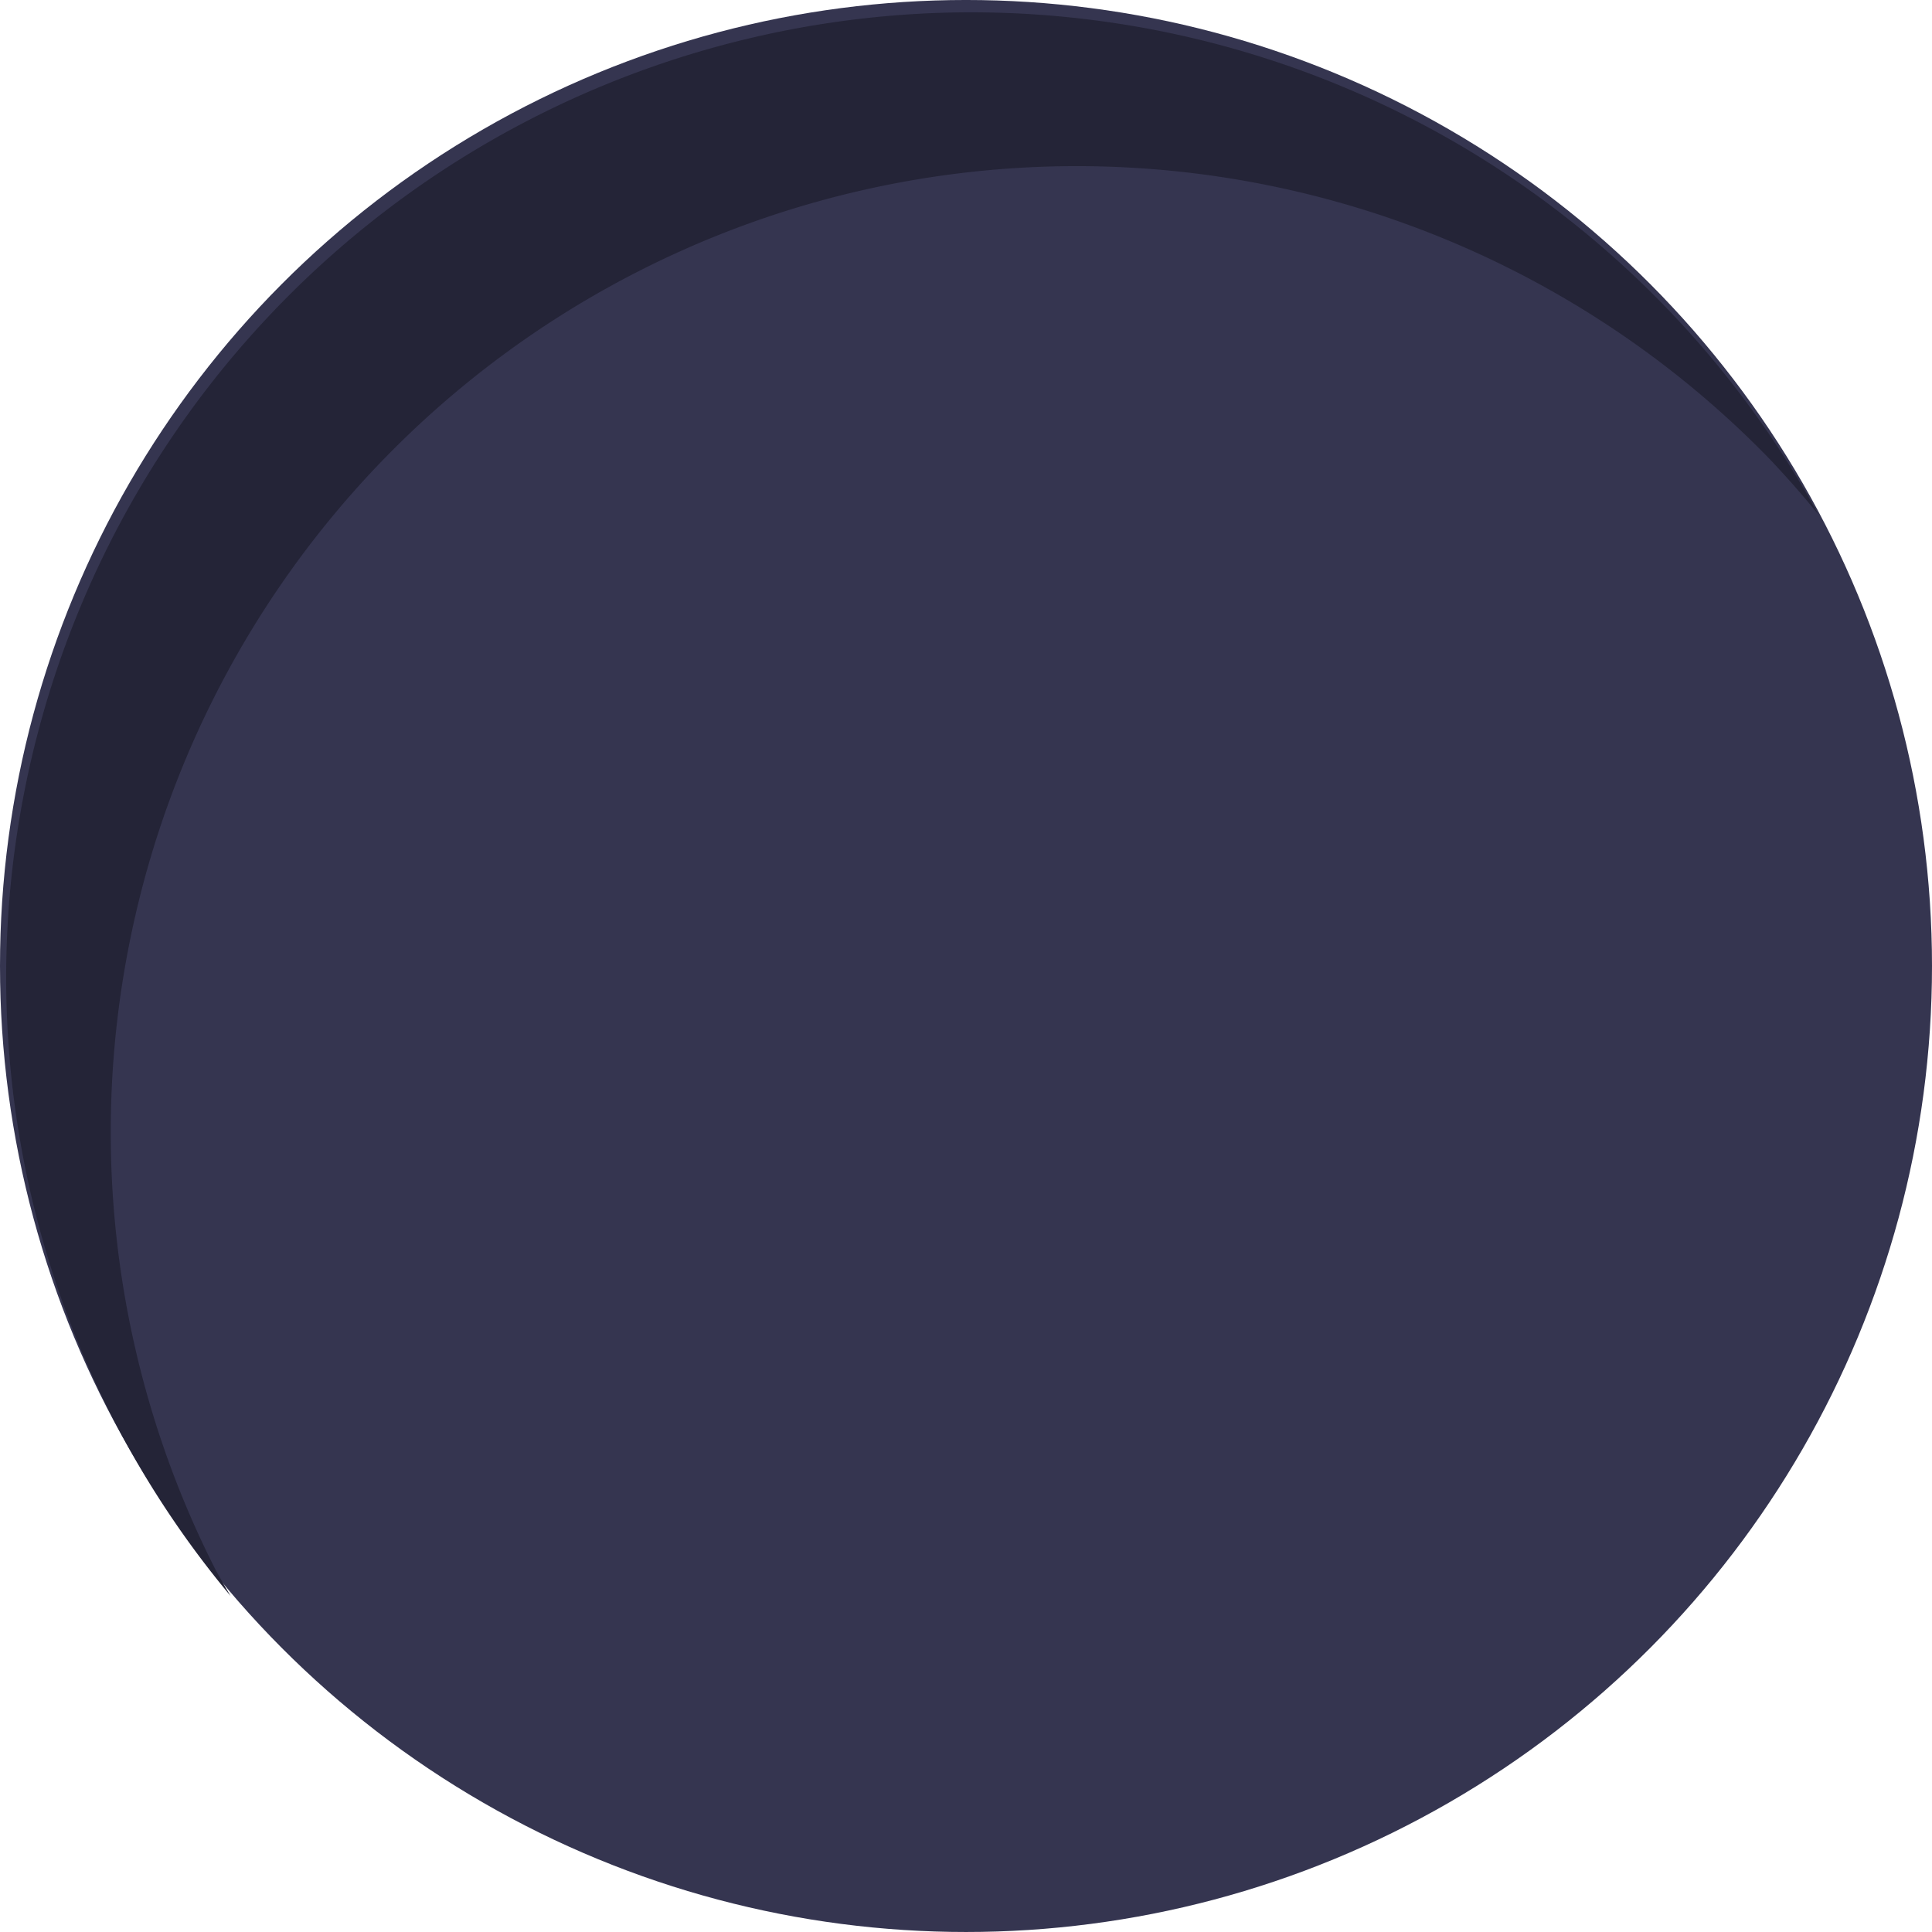 <?xml version="1.0" encoding="UTF-8" standalone="no"?>
<svg
   xmlns:dc="http://purl.org/dc/elements/1.1/"
   xmlns:cc="http://creativecommons.org/ns#"
   xmlns:rdf="http://www.w3.org/1999/02/22-rdf-syntax-ns#"
   xmlns:svg="http://www.w3.org/2000/svg"
   xmlns="http://www.w3.org/2000/svg"
   version="1.1"
   id="svg2"
   viewBox="0 0 224.286 224.286"
   height="63.298mm"
   width="63.298mm">
  <defs
     id="defs4" />
  <g
     transform="translate(-177.857,-183.077)"
     style="display:none"
     id="layer2">
    <rect
       y="121.648"
       x="76.429"
       height="434.286"
       width="640"
       id="rect4161"
       style="fill:#284464;fill-opacity:1;stroke:none;stroke-width:0;stroke-miterlimit:4;stroke-dasharray:none;stroke-opacity:1" />
  </g>
  <g
     transform="translate(-177.857,-183.077)"
     style="display:inline"
     id="layer1">
    <circle
       r="112.143"
       cy="295.219"
       cx="290"
       id="path4136"
       style="fill:#353550;fill-opacity:1;stroke:none;stroke-width:0;stroke-miterlimit:4;stroke-dasharray:none;stroke-opacity:1" />
    <path
       id="circle4170"
       d="m 290.714,184.505 a 112.143,112.143 0 0 0 -112.143,112.143 112.143,112.143 0 0 0 26.055,71.707 112.143,112.143 0 0 1 -1.711,-2.982 112.143,112.143 0 0 1 -4.58,-10.23 112.143,112.143 0 0 1 -3.535,-10.639 112.143,112.143 0 0 1 -2.455,-10.938 112.143,112.143 0 0 1 -1.35,-11.127 112.143,112.143 0 0 1 -0.281,-7.934 112.143,112.143 0 0 1 0.561,-11.195 112.143,112.143 0 0 1 1.676,-11.084 112.143,112.143 0 0 1 2.771,-10.861 112.143,112.143 0 0 1 3.844,-10.529 112.143,112.143 0 0 1 4.877,-10.094 112.143,112.143 0 0 1 5.859,-9.557 112.143,112.143 0 0 1 6.783,-8.924 112.143,112.143 0 0 1 7.641,-8.201 112.143,112.143 0 0 1 8.422,-7.398 112.143,112.143 0 0 1 9.119,-6.521 112.143,112.143 0 0 1 9.723,-5.576 112.143,112.143 0 0 1 10.232,-4.58 112.143,112.143 0 0 1 10.637,-3.535 112.143,112.143 0 0 1 10.938,-2.455 112.143,112.143 0 0 1 11.129,-1.35 112.143,112.143 0 0 1 7.932,-0.281 112.143,112.143 0 0 1 11.195,0.561 112.143,112.143 0 0 1 11.084,1.676 112.143,112.143 0 0 1 10.861,2.771 112.143,112.143 0 0 1 10.529,3.844 112.143,112.143 0 0 1 10.094,4.877 112.143,112.143 0 0 1 9.557,5.859 112.143,112.143 0 0 1 8.924,6.783 112.143,112.143 0 0 1 8.203,7.641 112.143,112.143 0 0 1 5.641,6.422 112.143,112.143 0 0 0 -98.23,-58.291 z"
       style="fill:#242437;fill-opacity:1;stroke:none;stroke-width:0;stroke-miterlimit:4;stroke-dasharray:none;stroke-opacity:1" />
  </g>
</svg>
